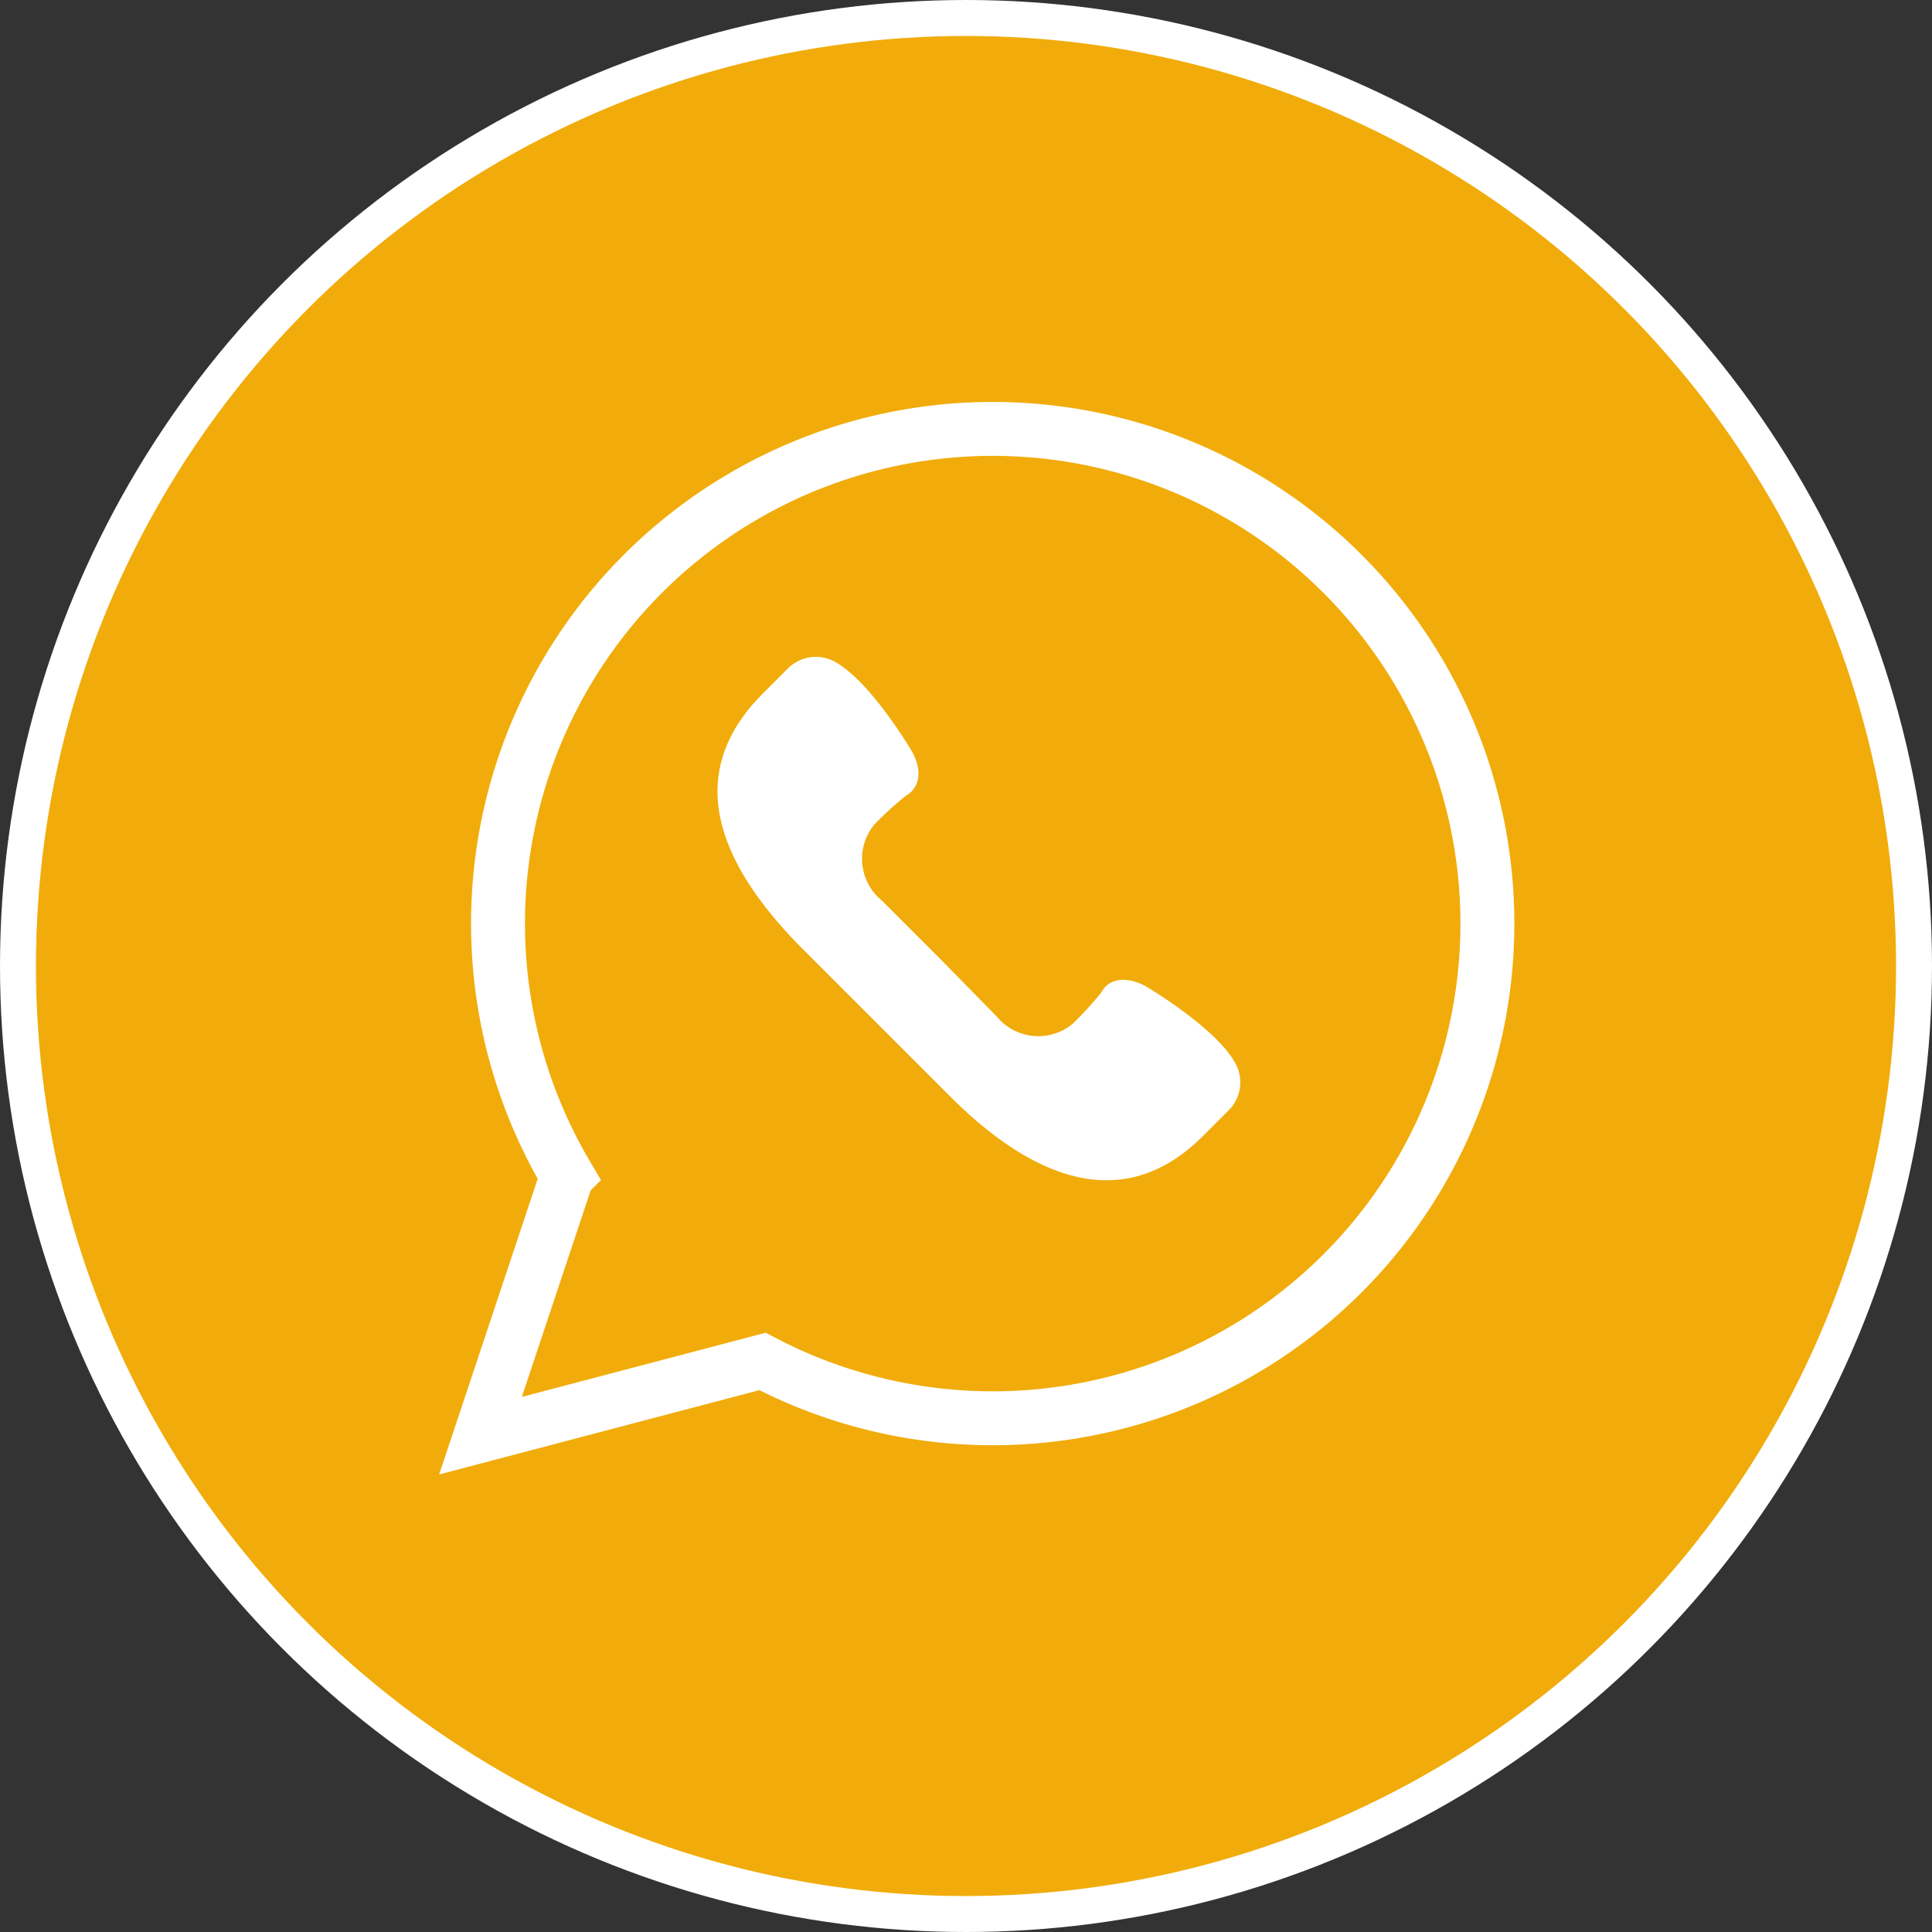 <svg id="Layer_1" data-name="Layer 1" xmlns="http://www.w3.org/2000/svg" viewBox="0 0 107.48 107.48"><rect x="0" y="0" width="107.48" height="107.48" fill="#333333" stroke="none"/><defs><style>.cls-1{fill:#f1ac0b;stroke-width:2px;}.cls-1,.cls-2{stroke:#fff;stroke-miterlimit:10;}.cls-2{fill:none;stroke-width:3px;}.cls-3{fill:#fff;}</style></defs><title>Whatsapp</title><circle class="cls-1" cx="53.74" cy="53.74" r="52.74"/><path class="cls-2" d="M75.45,126.69l4.82-14.46a27.52,27.52,0,1,1,10.87,10.33Z" transform="translate(-48.72 -46.82)"/><path class="cls-3" d="M117.46,106c-1.06-2-5-4.31-5-4.31-.89-.5-2-.56-2.47.34a19.43,19.43,0,0,1-1.6,1.75,3,3,0,0,1-4.23-.42L101,100.14l-3.22-3.22a3,3,0,0,1-.42-4.23,19.43,19.43,0,0,1,1.75-1.6c.9-.51.85-1.58.34-2.47,0,0-2.3-3.92-4.31-5a2.2,2.2,0,0,0-2.59.39l-1.42,1.42C86.59,90,88.81,95,93.31,99.55l4.12,4.12,4.12,4.12c4.51,4.51,9.6,6.73,14.1,2.22l1.42-1.42A2.19,2.19,0,0,0,117.46,106Z" transform="translate(-48.72 -46.82)"/></svg>